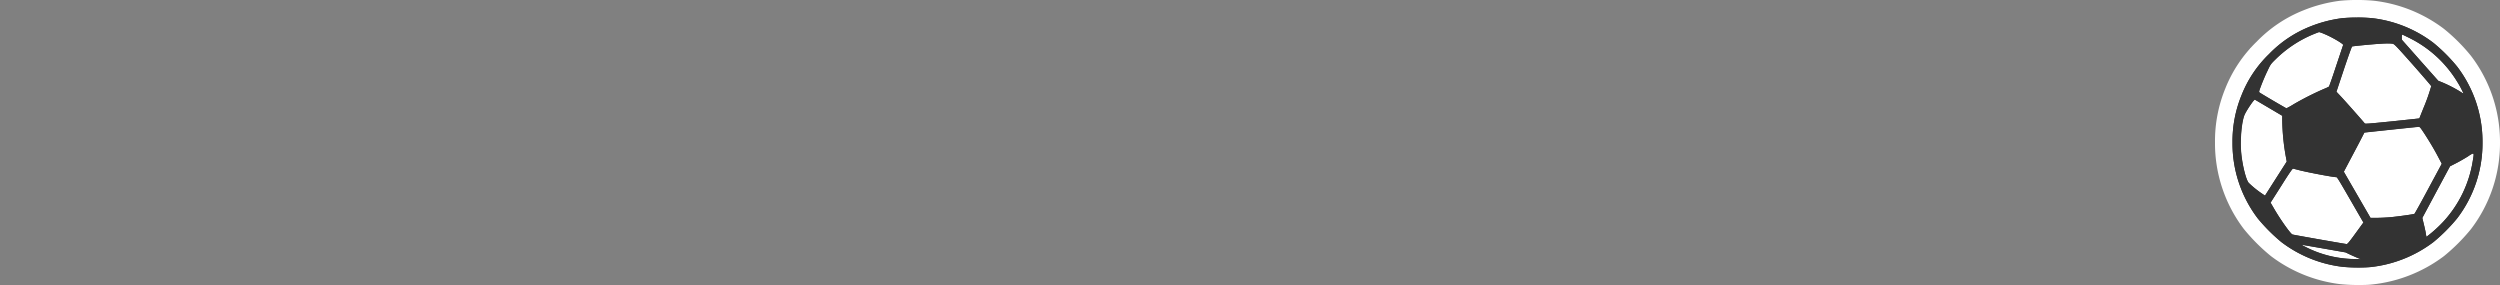 <svg xmlns="http://www.w3.org/2000/svg" viewBox="0 0 1000 114"><rect x="0" y="0" width="1000" height="114" fill="#808080" stroke="none"/><g id="Layer_2" data-name="Layer 2"><rect x="900.24" y="19.19" width="83.74" height="71.74" fill="#fff"/></g><g id="Layer_1" data-name="Layer 1"><path d="M943.47,110.5a67,67,0,0,1-6.82-.31,53.73,53.73,0,0,1-26.19-10.56,72.09,72.09,0,0,1-10.11-10.11A53.19,53.19,0,0,1,889.46,57a52,52,0,0,1,3.89-20.23,50,50,0,0,1,11.8-17.61,50.05,50.05,0,0,1,17.6-11.79,54.5,54.5,0,0,1,13.7-3.57,57.59,57.59,0,0,1,6.4-.29,58.64,58.64,0,0,1,6.44.29,53.73,53.73,0,0,1,26.2,10.55,70.43,70.43,0,0,1,10.14,10.14A52.64,52.64,0,0,1,996.5,57a53.15,53.15,0,0,1-10.88,32.52,71,71,0,0,1-10.11,10.11,54.39,54.39,0,0,1-26.91,10.67A50.67,50.67,0,0,1,943.47,110.5ZM918.62,90.56c3.25.61,14.55,2.61,18.84,3.33.92-1.2,2.36-3.2,3.25-4.43l.49-.67-.8-1.39c-4.23-7.33-6.63-11.49-7.69-13.22-3.58-.51-10.81-2-13.71-2.68l-.46-.11c-.61.91-1.55,2.36-3,4.68l-3.22,5.07.42.72A77.49,77.49,0,0,0,918.62,90.56Zm54.17-2.29c.82-.78,1.57-1.54,2.09-2.12A43.4,43.4,0,0,0,984.77,68l-2.19,1.15-5,9.37-4.9,9.15ZM945.9,76.18l4.32,7.47H951c1.41,0,3.64-.13,4.87-.24,2-.19,5.78-.69,7.75-1,.88-1.56,2.55-4.59,4.7-8.62l4.48-8.31-.42-.79c-1.57-3-3.25-5.85-5.47-9.26-.13-.2-.4-.62-.67-1-3.91.4-14.09,1.48-18.21,1.93l-1.13,2.2c-1,2-2.92,5.57-4.16,7.86l-1.19,2.23Zm-43.76-5.29a35.89,35.89,0,0,0,2.85,2.4l6-9.4-.16-.85a92.78,92.78,0,0,1-1.45-14.72l-3.63-2.15-3-1.78A28.45,28.45,0,0,0,901,47.22c-.8,1.62-1.61,8.45-1.09,13.79A37.28,37.28,0,0,0,902.14,70.89Zm36.48-35c1,1,6.46,7.16,8.91,10,1.57-.12,4.55-.42,9-.86l1.6-.17,7.15-.76c.2-.49.92-2.3.92-2.3,1.12-2.82,2-5.17,2.45-6.58-1.17-1.39-3.31-3.86-6.1-7-3-3.37-5.65-6.35-6.65-7.34h-.32c-.67,0-1.76.05-3.66.16s-6.2.49-8.61.75c-.53,1.46-1.37,3.86-2.43,7l-2.33,7Zm-30.87-.61c2,1.19,5,3,6.86,4l1-.58a119.28,119.28,0,0,1,12.84-6.49l.39-.16c.46-1.26,1.27-3.62,2.34-6.87l2-6a39,39,0,0,0-4.82-2.45l-.61-.24L926.5,17a43.78,43.78,0,0,0-13.92,9.24A8.63,8.63,0,0,0,910,30c-.73,1.5-1.75,3.91-2.28,5.3Z" fill="#333"/><path d="M942.85,7a59.46,59.46,0,0,1,6,.26,50,50,0,0,1,24.52,9.89,67.09,67.09,0,0,1,9.42,9.42A49.38,49.38,0,0,1,993,57a49.33,49.33,0,0,1-10.18,30.42,69.3,69.3,0,0,1-9.42,9.42,50.69,50.69,0,0,1-25.18,10c-1.2.13-2.93.19-4.75.19a62.17,62.17,0,0,1-6.43-.29,50.29,50.29,0,0,1-24.48-9.88,69.88,69.88,0,0,1-9.42-9.42A49.46,49.46,0,0,1,893,57a48.59,48.59,0,0,1,3.64-18.93,46.69,46.69,0,0,1,11-16.44,47,47,0,0,1,16.43-11,51.87,51.87,0,0,1,12.82-3.34,58,58,0,0,1,6-.26M914.59,43.31a27.83,27.83,0,0,0,2.82-1.58,117.38,117.38,0,0,1,12.29-6.21,14.08,14.08,0,0,0,1.87-.88c.14-.12,1.45-3.87,2.91-8.33L937.26,18c.15-.45-4.73-3.3-7.64-4.45a13.2,13.2,0,0,0-1.94-.69h0c-.11,0-1.23.43-2.48.94a47.41,47.41,0,0,0-15,10c-1.88,1.84-2,2-3.26,4.71-.77,1.57-1.82,4.07-2.39,5.55-1,2.58-1,2.76-.66,3,.7.51,10.59,6.31,10.76,6.31m70.78-6h0a37.59,37.59,0,0,0-2.5-4.67A46.6,46.6,0,0,0,963.38,15c-1.29-.62-2.4-1.15-2.46-1.15-.26,0-.31,1.87-.08,2.15s3.46,3.89,7.35,8.3l7.11,8,1.56.63a53.2,53.2,0,0,1,7.19,3.69,10.69,10.69,0,0,0,1.32.77M946.5,49.46c1,0,3.58-.25,10.35-.93,6-.63,10.85-1.13,10.87-1.17s.78-1.94,1.7-4.24a75.47,75.47,0,0,0,3.06-8.66c0-.14-3.3-4-7.34-8.56-7-7.89-7.41-8.28-8.17-8.42a8.06,8.06,0,0,0-1.42-.1c-.76,0-1.88.05-3.85.16-2.93.16-10.5.9-10.91,1.06-.13,0-1.6,4.16-3.26,9.1l-3,9,1.53,1.62c1.46,1.52,9.24,10.3,9.75,11,.07.1.2.15.68.15M906,78.25l4.35-6.82,4.36-6.82-.41-2.21a89.18,89.18,0,0,1-1.39-14.11v-2l-5.35-3.16c-2.95-1.74-5.49-3.23-5.65-3.29h0c-.4,0-2.91,3.67-4,5.79-1.27,2.58-2,10.25-1.45,15.69.49,5,2,10.72,3,11.82a38.45,38.45,0,0,0,5,4.08l1.47,1m42.24,8.92,2.81,0c1.53,0,3.85-.14,5.14-.26,2.79-.25,9.28-1.15,9.63-1.35.14-.07,2.66-4.61,5.59-10.1l5.35-9.94-1.29-2.44c-1.62-3.11-3.34-6-5.62-9.54-1.48-2.24-1.88-2.75-2.25-2.75h0c-.49,0-21.73,2.26-21.78,2.3s-.92,1.74-2,3.87-3,5.63-4.12,7.8l-2.11,4,5.34,9.24,5.35,9.24m22.35,7.55.7-.53a52.79,52.79,0,0,0,6.24-5.73,46.61,46.61,0,0,0,11.58-23.95c.37-2.23.55-3.11.11-3.11a6.18,6.18,0,0,0-1.89,1.06c-1.13.74-3.24,1.95-4.68,2.7L980,66.52l-5.55,10.32-5.53,10.33.59,2.45c.33,1.35.66,2.79.72,3.22s.17,1,.23,1.33l.1.55m-31.91,2.91c.4,0,1.18-1,4.89-6.12l1.82-2.5-1.94-3.36C935,71,934.89,70.86,934.48,70.86c-1.25,0-10.66-1.78-14.65-2.75-1.29-.34-2.48-.63-2.64-.67h0c-.24,0-1.63,2-4.62,6.76l-4.36,6.86,1.49,2.56c2.52,4.32,6.54,10,7.27,10.18.56.17,21.31,3.83,21.7,3.83m5.79,6.05-1-.37c-.56-.21-2-.84-3.12-1.36l-2.09-1-8.5-1.49c-4.67-.82-8.72-1.52-9-1.58h0c-.18,0,.64.47,1.88,1.08a44.17,44.17,0,0,0,18.66,4.63l3.23.07M942.85,0A65,65,0,0,0,936,.31,58.57,58.57,0,0,0,921.46,4.1a53.53,53.53,0,0,0-18.8,12.58A53.72,53.72,0,0,0,890.1,35.45,55.58,55.58,0,0,0,886,57,56.61,56.61,0,0,0,897.54,91.6a75.21,75.21,0,0,0,10.81,10.82,57.21,57.21,0,0,0,27.88,11.25,69.7,69.7,0,0,0,7.24.33c1.53,0,3.73,0,5.49-.23a57.8,57.8,0,0,0,28.63-11.33,74.77,74.77,0,0,0,10.82-10.82A56.55,56.55,0,0,0,1000,57a56.75,56.75,0,0,0-11.57-34.61,72.14,72.14,0,0,0-10.84-10.84A57.25,57.25,0,0,0,949.69.31,65.87,65.87,0,0,0,942.85,0ZM912.13,33.83c.36-.85.74-1.68,1-2.3l0-.06c.3-.64.72-1.52.85-1.73s.66-.66,1-1a40.33,40.33,0,0,1,12.66-8.44c.39.18.8.37,1.21.58l-1.07,3.2c-.73,2.23-1.35,4-1.8,5.36-3.06,1.32-8.32,4-11.46,5.81l-2.45-1.44Zm33.71-8.78c2.18-.21,4.77-.44,6.23-.52l2.33-.12c1.29,1.4,3.42,3.8,5.51,6.14,1.92,2.18,3.54,4,4.74,5.43-.46,1.26-1,2.83-1.74,4.55l-.13.34-4.91.51-1.75.19c-2.67.27-5.27.53-7.12.7-2-2.34-4.82-5.45-6.51-7.31l1.68-5.05c.65-1.91,1.21-3.55,1.67-4.86Zm-41.21,42.3a43.64,43.64,0,0,1-1.2-6.69,41.05,41.05,0,0,1,.63-11.43l1.87,1.11a102.84,102.84,0,0,0,1.37,12.83l-2.67,4.18Zm45.63-7.74c3.94-.43,10.22-1.09,14.2-1.51,1.73,2.69,3.08,5,4.35,7.36l-3.58,6.65c-1.62,3-2.93,5.44-3.84,7.08-1.92.27-4.38.59-5.85.72-.82.07-2.16.15-3.33.19l-3.29-5.68-3.39-5.87.29-.54c1.21-2.24,3.11-5.84,4.16-7.86l.28-.54ZM916.4,81.21,918.47,78c.66-1,1.21-1.9,1.66-2.61,2.77.61,7.13,1.49,10.42,2,1.23,2.09,3.34,5.75,6.49,11.19l-1.11,1.51c-4.45-.77-11.78-2.06-15.37-2.72-1.07-1.42-2.71-3.79-4.16-6.15Z" fill="#fff"/><path d="M936.87,7.26a51.87,51.87,0,0,0-12.82,3.34,47,47,0,0,0-16.43,11,46.69,46.69,0,0,0-11,16.44A48.59,48.59,0,0,0,893,57a49.46,49.46,0,0,0,10.18,30.42,69.88,69.88,0,0,0,9.42,9.42A50.29,50.29,0,0,0,937,106.71a66.41,66.41,0,0,0,11.18.1,50.69,50.69,0,0,0,25.18-10,69.3,69.3,0,0,0,9.42-9.42A49.33,49.33,0,0,0,993,57a49.38,49.38,0,0,0-10.18-30.42,67.09,67.09,0,0,0-9.42-9.42,50,50,0,0,0-24.52-9.89A68.82,68.82,0,0,0,936.87,7.26Zm-7.25,6.28c2.91,1.15,7.79,4,7.64,4.45l-2.78,8.32c-1.46,4.46-2.77,8.21-2.91,8.33a14.08,14.08,0,0,1-1.87.88,117.38,117.38,0,0,0-12.29,6.21,27.83,27.83,0,0,1-2.82,1.58c-.17,0-10.06-5.8-10.76-6.31-.33-.23-.3-.41.66-3,.57-1.48,1.62-4,2.39-5.55,1.3-2.75,1.38-2.87,3.26-4.71a47.41,47.41,0,0,1,15-10c1.25-.51,2.37-.94,2.48-.94A10.92,10.92,0,0,1,929.62,13.54ZM963.38,15a46.6,46.6,0,0,1,19.5,17.72,37.59,37.59,0,0,1,2.5,4.67,7.47,7.47,0,0,1-1.33-.76,53.2,53.2,0,0,0-7.19-3.69l-1.56-.63-7.11-8c-3.89-4.41-7.21-8.15-7.35-8.3s-.18-2.15.08-2.15C961,13.81,962.09,14.34,963.38,15ZM957,17.48c.76.14,1.15.53,8.17,8.42,4,4.58,7.34,8.42,7.34,8.56a75.47,75.47,0,0,1-3.06,8.66c-.92,2.3-1.68,4.22-1.7,4.24s-4.91.54-10.87,1.17c-10,1-10.82,1.07-11,.78-.51-.7-8.29-9.48-9.75-11l-1.53-1.62,3-9c1.66-4.94,3.13-9,3.26-9.1.41-.16,8-.9,10.91-1.06A25.83,25.83,0,0,1,957,17.48ZM907.54,43.16l5.35,3.16v2a89.18,89.18,0,0,0,1.39,14.11l.41,2.21-4.36,6.82L906,78.25l-1.47-1a38.45,38.45,0,0,1-5-4.08c-1.05-1.1-2.52-6.84-3-11.82-.53-5.44.18-13.11,1.45-15.69,1.07-2.15,3.65-5.9,4-5.79C902.05,39.93,904.59,41.42,907.54,43.16Zm62.29,10.35c2.28,3.52,4,6.43,5.62,9.54l1.29,2.44-5.35,9.94c-2.93,5.49-5.45,10-5.59,10.1-.35.2-6.84,1.1-9.63,1.35-1.29.12-3.61.24-5.14.26l-2.81,0-5.35-9.24-5.34-9.24,2.11-4c1.17-2.17,3-5.69,4.12-7.8s2-3.85,2-3.87,21.29-2.28,21.78-2.3S968.32,51.22,969.83,53.51Zm19.26,11a46.61,46.61,0,0,1-11.58,23.95,52.79,52.79,0,0,1-6.24,5.73l-.7.53-.1-.55c-.06-.29-.15-.9-.23-1.33s-.39-1.87-.72-3.22l-.59-2.45,5.53-10.33L980,66.52l2.62-1.36c1.44-.75,3.55-2,4.68-2.7C989.8,60.84,989.72,60.76,989.09,64.51Zm-69.26,3.6c4,1,13.4,2.75,14.65,2.75.41,0,.47.1,8.95,14.79L945.37,89l-1.82,2.5c-3.71,5.14-4.49,6.12-4.89,6.12S917.52,94,917,93.8c-.73-.22-4.75-5.86-7.27-10.18l-1.49-2.56,4.36-6.86c3-4.79,4.42-6.82,4.63-6.76S918.54,67.77,919.83,68.11Zm9.87,31.37,8.5,1.49,2.09,1c1.15.52,2.56,1.15,3.12,1.36l1,.37-3.23-.07A44.17,44.17,0,0,1,922.56,99c-1.28-.63-2.12-1.12-1.85-1.08S925,98.66,929.7,99.48Z" fill="#333"/></g></svg>